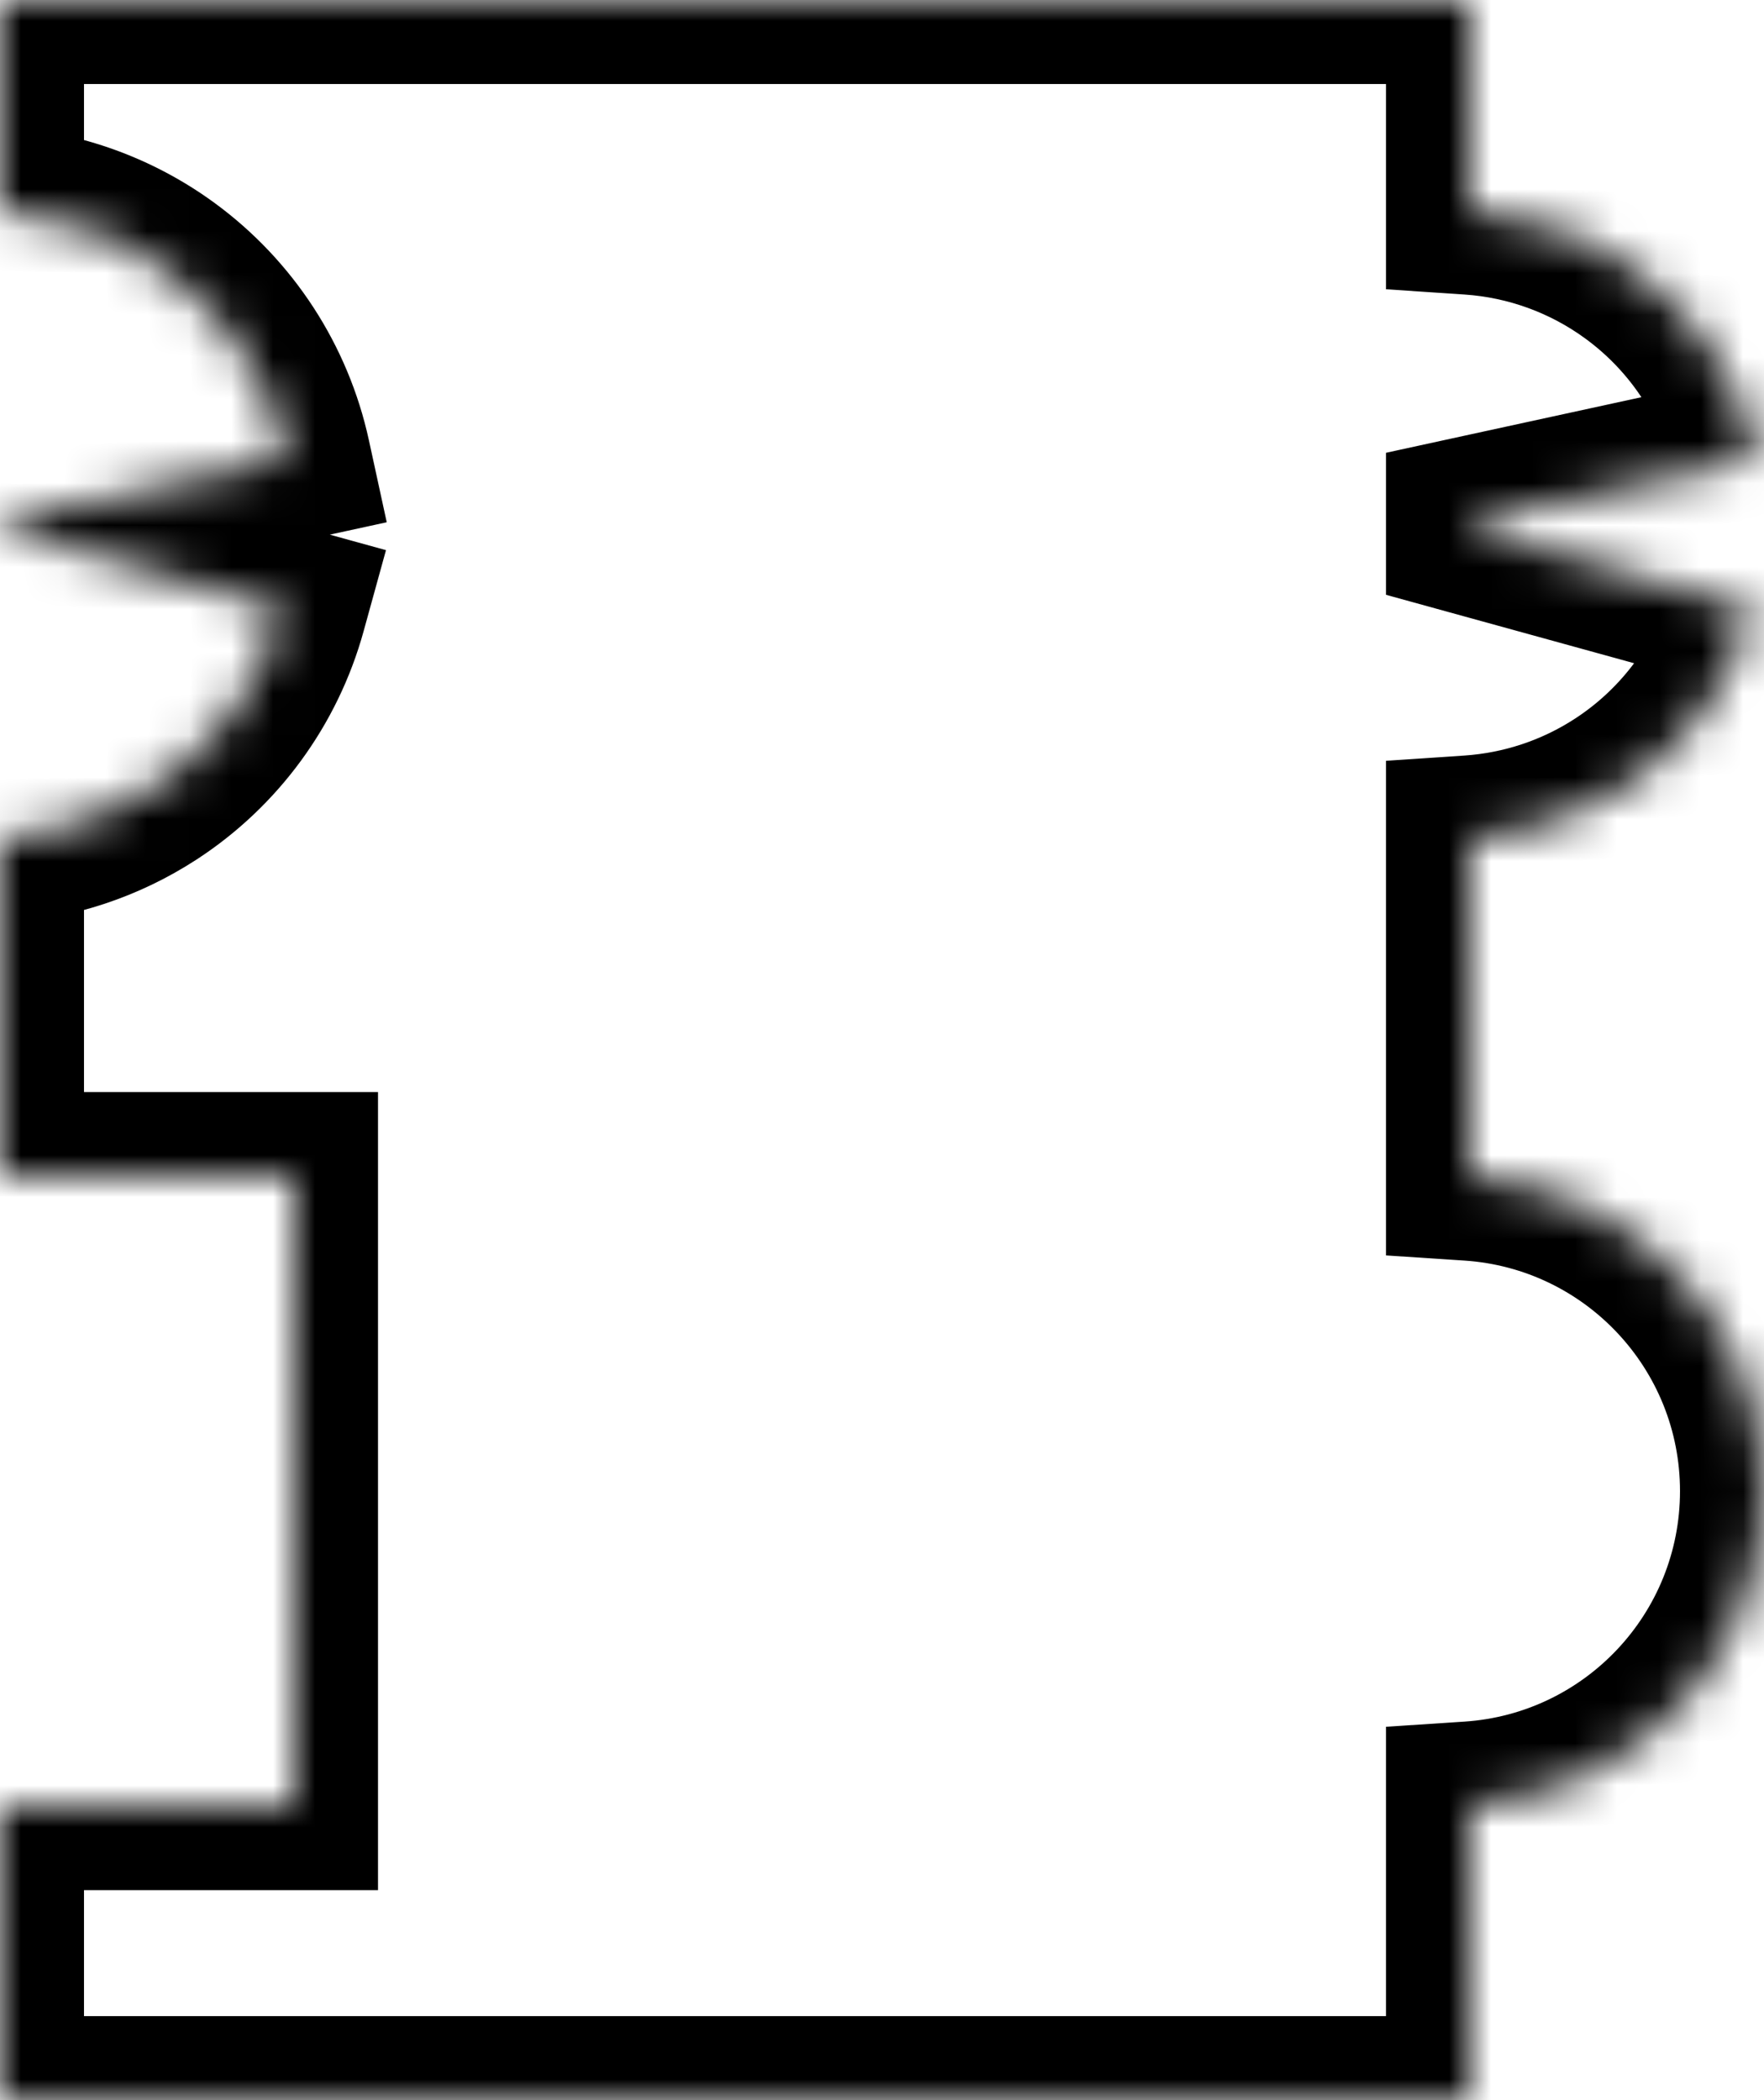 <svg width="100%" height="100%" viewBox="0 0 42 50" fill="none" xmlns="http://www.w3.org/2000/svg">
<mask id="path-1-inside-1_15_941" fill="white">
<path fill-rule="evenodd" clip-rule="evenodd" d="M0 5.017V0H35V5.017C36.41 5.111 37.774 5.603 38.928 6.447C40.407 7.528 41.439 9.114 41.828 10.905L35 12.391V12.638L41.73 14.494C41.243 16.261 40.126 17.788 38.589 18.787C37.507 19.491 36.27 19.898 35 19.983V28.016C38.909 28.274 42 31.526 42 35.5C42 39.474 38.909 42.726 35 42.984V50H0V43H7V28H0V19.983C1.27 19.898 2.507 19.491 3.589 18.787C5.126 17.788 6.243 16.261 6.73 14.494L0 12.638V12.391L6.828 10.905C6.439 9.114 5.407 7.528 3.928 6.447C2.774 5.603 1.41 5.111 0 5.017Z"/>
</mask>
<path d="M0 0V-2H-2V0H0ZM0 5.017H-2V6.887L-0.133 7.012L0 5.017ZM35 0H37V-2H35V0ZM35 5.017H33V6.887L34.867 7.012L35 5.017ZM38.928 6.447L37.747 8.061L37.747 8.061L38.928 6.447ZM41.828 10.905L42.254 12.859L44.208 12.434L43.783 10.48L41.828 10.905ZM35 12.391L34.575 10.437L33 10.78V12.391H35ZM35 12.638H33V14.161L34.468 14.566L35 12.638ZM41.73 14.494L43.658 15.026L44.19 13.098L42.262 12.566L41.73 14.494ZM38.589 18.787L37.499 17.11L37.499 17.11L38.589 18.787ZM35 19.983L34.867 17.988L33 18.113V19.983H35ZM35 28.016H33V29.889L34.869 30.012L35 28.016ZM35 42.984L34.869 40.988L33 41.111V42.984H35ZM35 50V52H37V50H35ZM0 50H-2V52H0V50ZM0 43V41H-2V43H0ZM7 43V45H9V43H7ZM7 28H9V26H7V28ZM0 28H-2V30H0V28ZM0 19.983L-0.133 17.988L-2 18.113V19.983H0ZM3.589 18.787L2.499 17.11L2.499 17.11L3.589 18.787ZM6.73 14.494L8.658 15.026L9.19 13.098L7.262 12.566L6.73 14.494ZM0 12.638H-2V14.161L-0.532 14.566L0 12.638ZM0 12.391L-0.425 10.437L-2 10.78V12.391H0ZM6.828 10.905L7.254 12.859L9.208 12.434L8.783 10.48L6.828 10.905ZM3.928 6.447L2.747 8.061L2.747 8.061L3.928 6.447ZM-2 0V5.017H2V0H-2ZM35 -2H0V2H35V-2ZM37 5.017V0H33V5.017H37ZM40.109 4.832C38.647 3.763 36.919 3.14 35.133 3.021L34.867 7.012C35.901 7.081 36.901 7.442 37.747 8.061L40.109 4.832ZM43.783 10.48C43.289 8.212 41.982 6.203 40.109 4.832L37.747 8.061C38.832 8.854 39.588 10.017 39.874 11.33L43.783 10.48ZM35.425 14.345L42.254 12.859L41.403 8.951L34.575 10.437L35.425 14.345ZM37 12.638V12.391H33V12.638H37ZM42.262 12.566L35.532 10.71L34.468 14.566L41.198 16.422L42.262 12.566ZM39.68 20.464C41.626 19.198 43.041 17.264 43.658 15.026L39.802 13.962C39.445 15.258 38.625 16.378 37.499 17.11L39.68 20.464ZM35.133 21.979C36.742 21.871 38.309 21.355 39.68 20.464L37.499 17.11C36.706 17.627 35.798 17.925 34.867 17.988L35.133 21.979ZM37 28.016V19.983H33V28.016H37ZM34.869 30.012C37.733 30.201 40 32.586 40 35.5H44C44 30.465 40.085 26.347 35.131 26.021L34.869 30.012ZM40 35.5C40 38.414 37.733 40.799 34.869 40.988L35.131 44.979C40.085 44.653 44 40.535 44 35.5H40ZM37 50V42.984H33V50H37ZM0 52H35V48H0V52ZM-2 43V50H2V43H-2ZM7 41H0V45H7V41ZM5 28V43H9V28H5ZM0 30H7V26H0V30ZM-2 19.983V28H2V19.983H-2ZM2.499 17.11C1.705 17.627 0.798 17.925 -0.133 17.988L0.133 21.979C1.742 21.871 3.309 21.355 4.68 20.464L2.499 17.11ZM4.802 13.962C4.445 15.258 3.625 16.378 2.499 17.11L4.68 20.464C6.626 19.198 8.041 17.264 8.658 15.026L4.802 13.962ZM-0.532 14.566L6.198 16.422L7.262 12.566L0.532 10.71L-0.532 14.566ZM-2 12.391V12.638H2V12.391H-2ZM6.403 8.951L-0.425 10.437L0.425 14.345L7.254 12.859L6.403 8.951ZM2.747 8.061C3.832 8.854 4.588 10.017 4.874 11.33L8.783 10.48C8.289 8.212 6.982 6.203 5.109 4.832L2.747 8.061ZM-0.133 7.012C0.901 7.081 1.901 7.442 2.747 8.061L5.109 4.832C3.647 3.763 1.92 3.14 0.133 3.021L-0.133 7.012Z" fill="black" mask="url(#path-1-inside-1_15_941)"/>
</svg>
